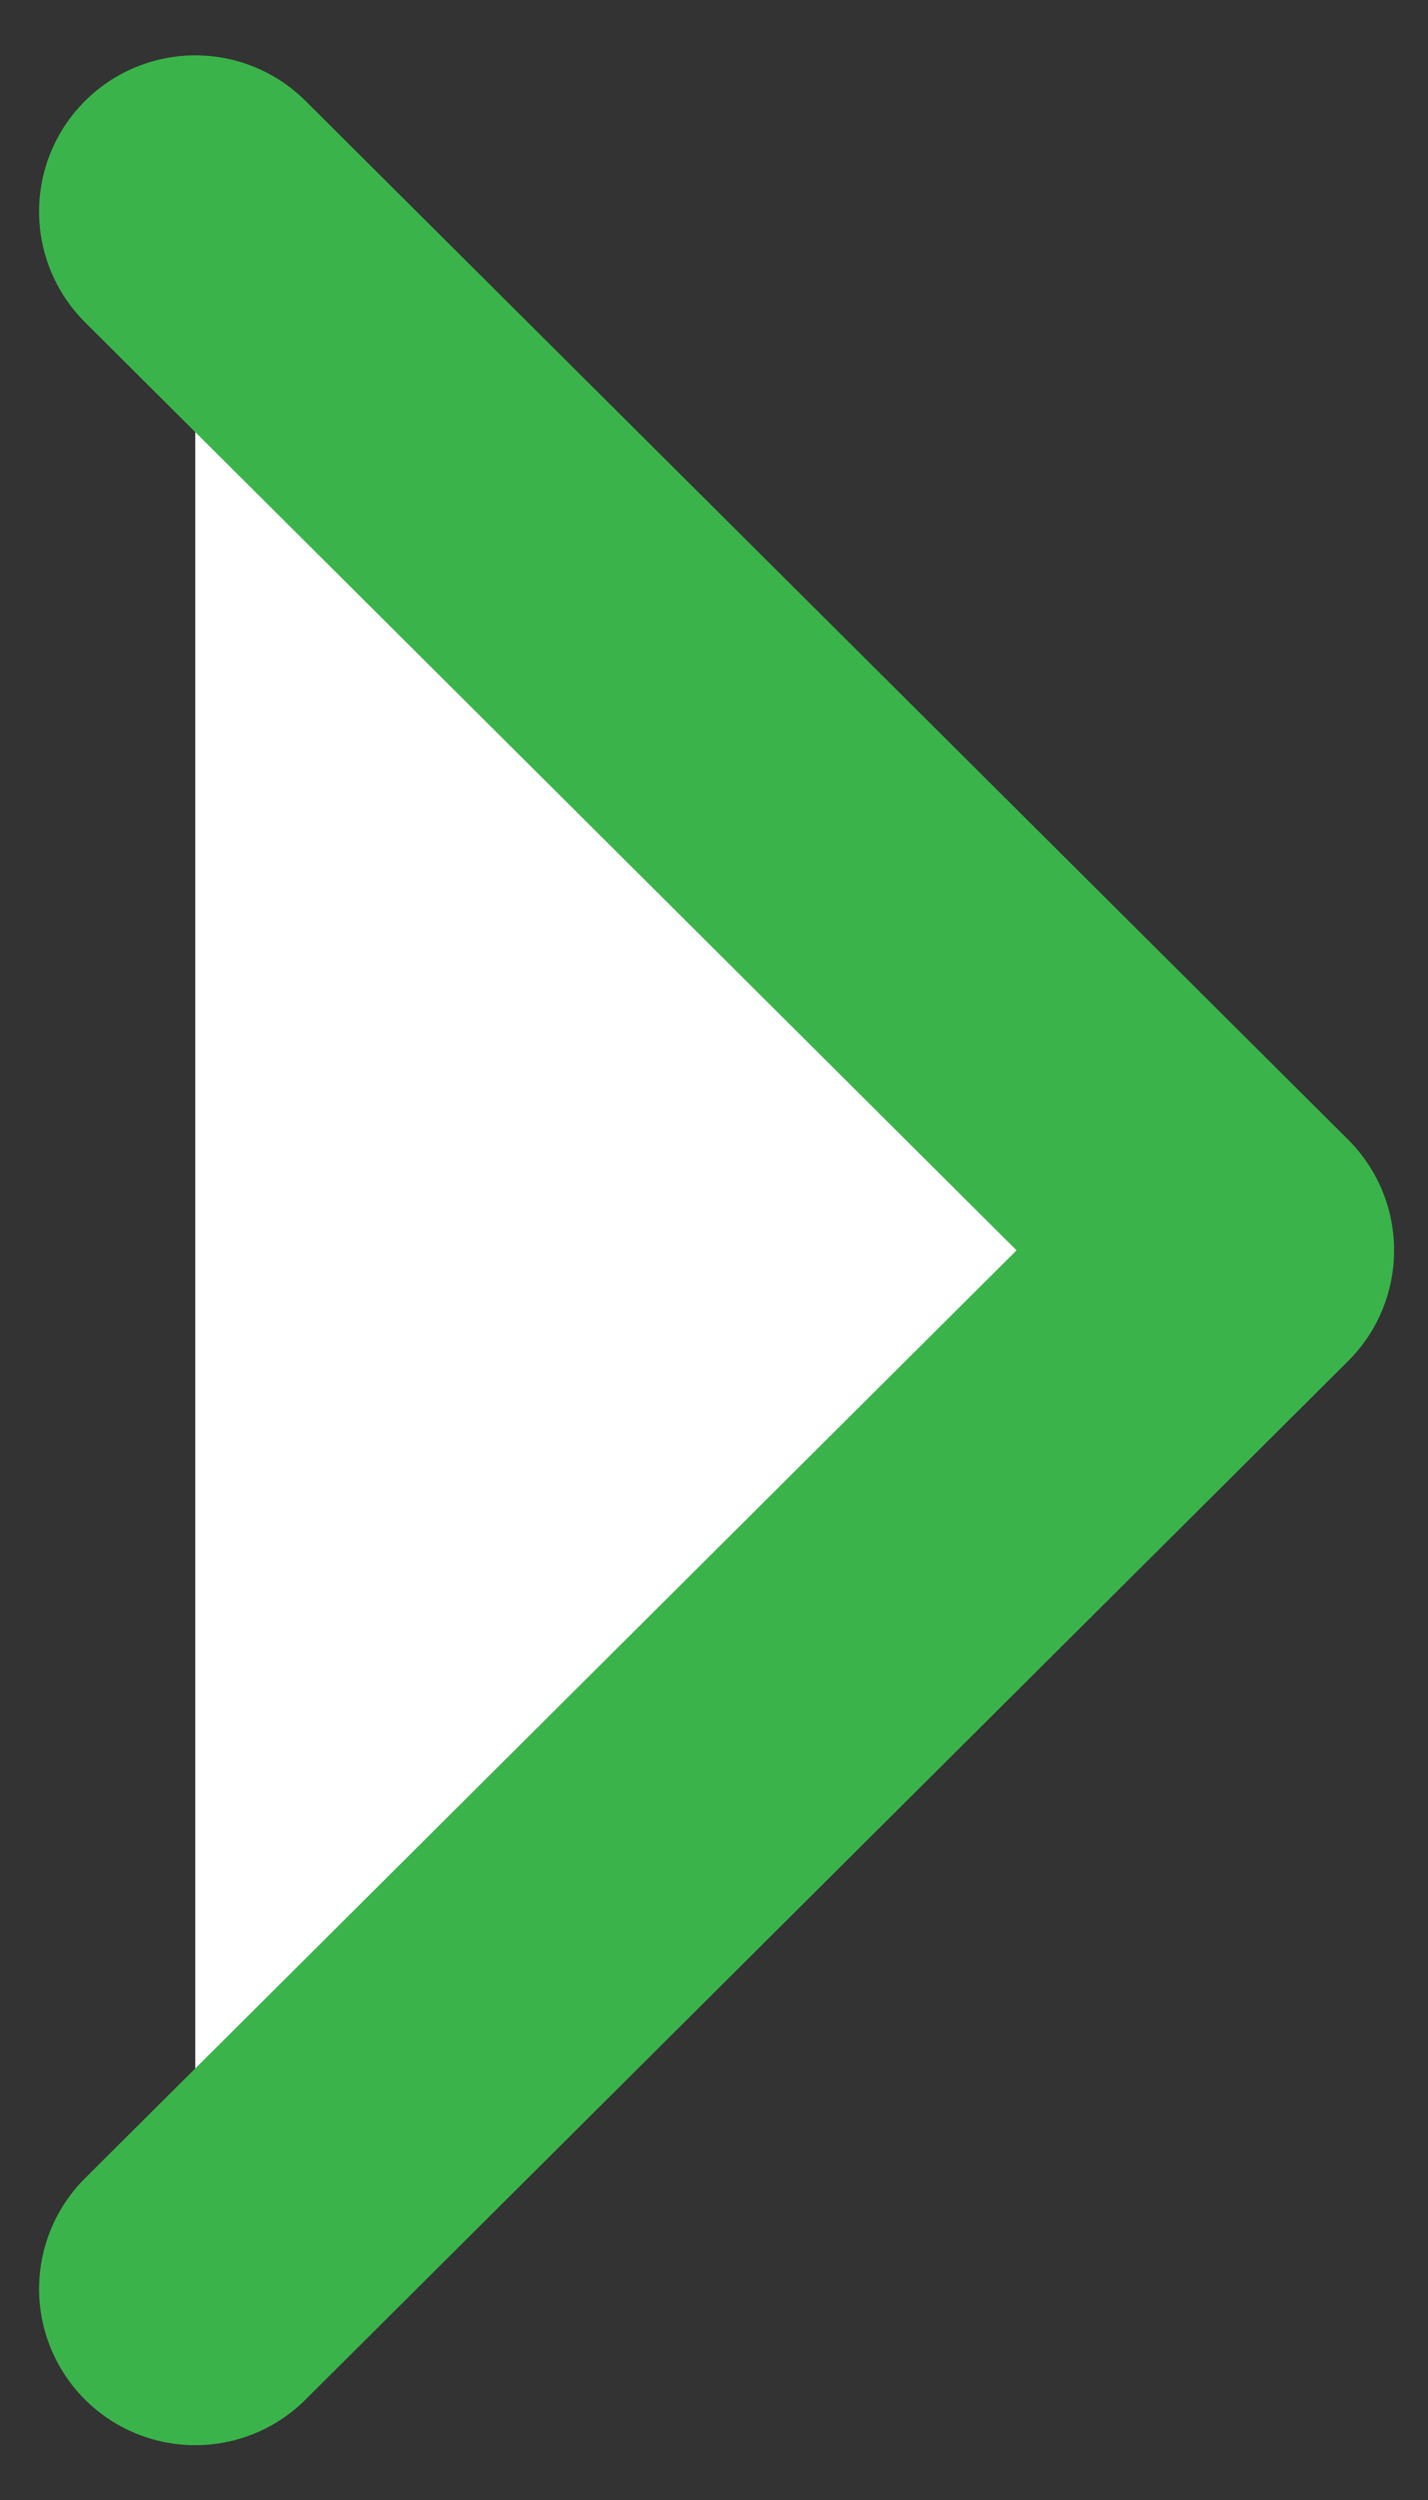 <svg xmlns="http://www.w3.org/2000/svg" width="16" height="28" fill="none">
  <rect width="100%" height="100%" fill="#333333" stroke="none"/>
  <path fill="#fff" fill-rule="evenodd" d="M2.188 25.636 13.87 14.004 2.188 2.37" clip-rule="evenodd"/>
  <path stroke="#3AB44A" stroke-linecap="round" stroke-linejoin="round" stroke-width="3.5" d="M2.188 25.636 13.87 14.004 2.188 2.37"/>
</svg>